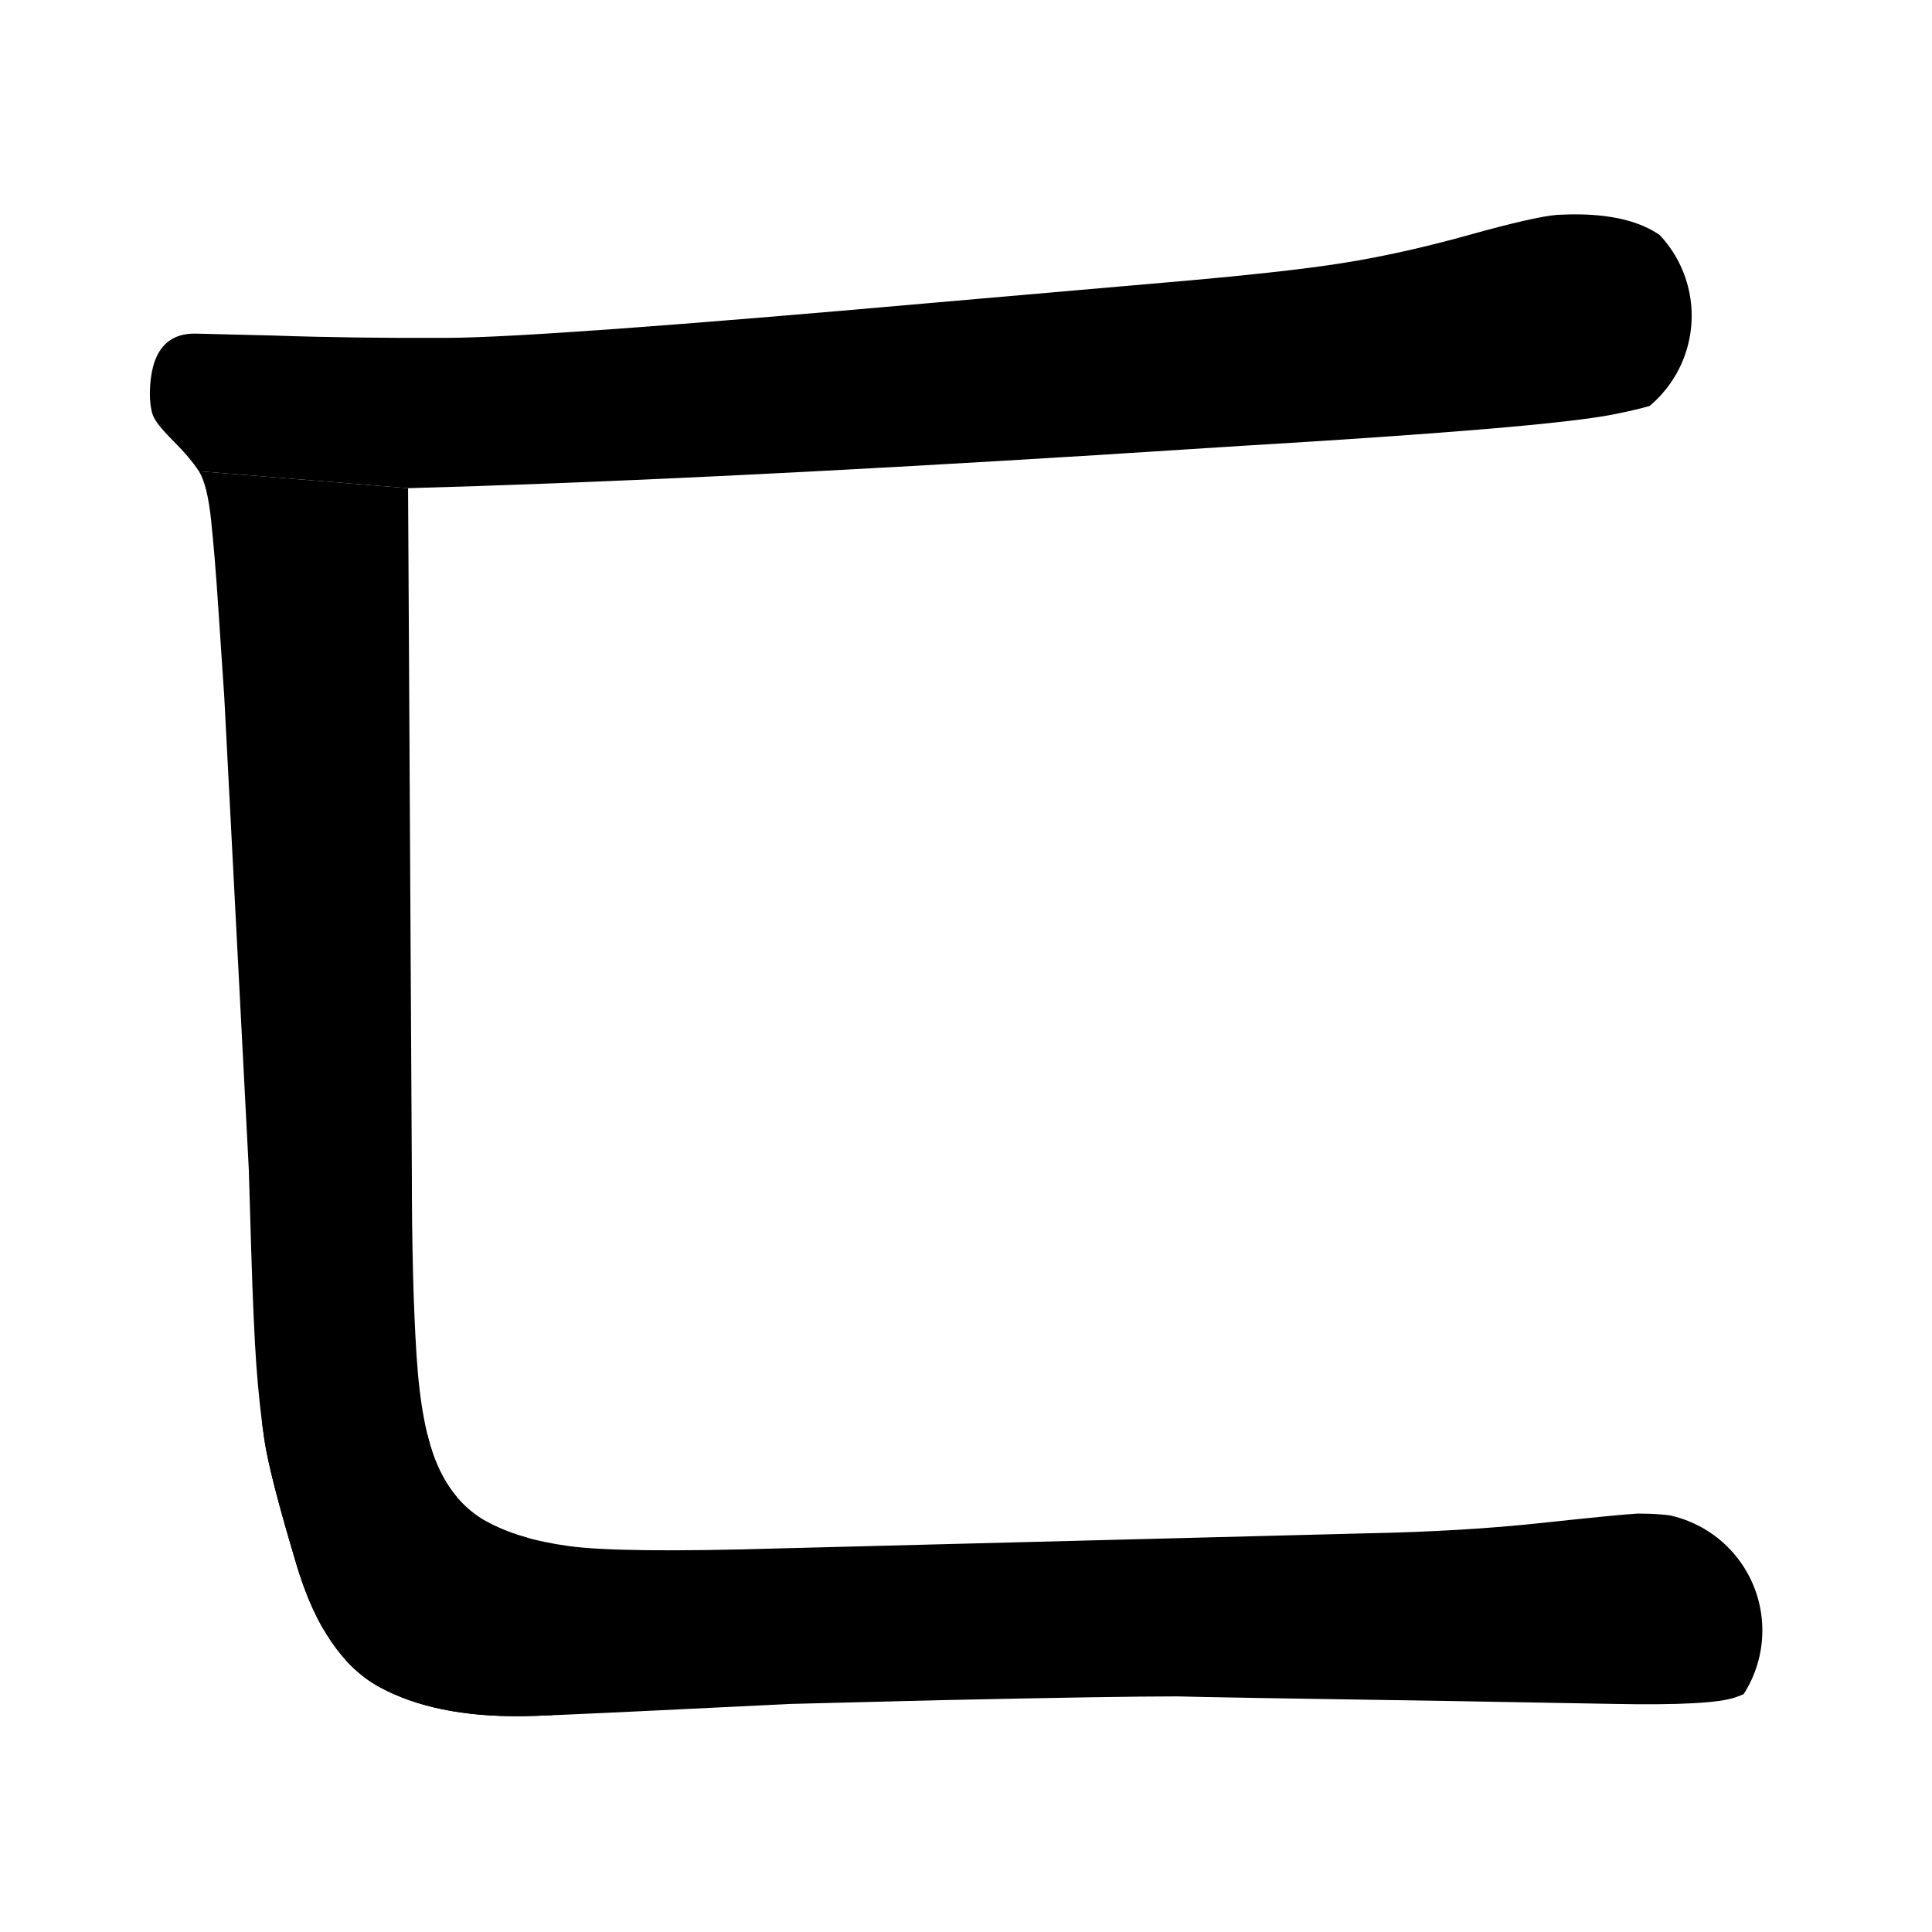<svg xmlns="http://www.w3.org/2000/svg" width="2050" height="2050" viewBox="0 0 2050 2050" version="1.1"><g x="0" y="0"><g x="0" y="0" clip-path="url(#M+211+500+Q+202+486,+183.5+467.5+Q+165+449,+162+440+Q+159+431,+159+417+Q+160+353,+208+354+L+289+356+Q+375+359,+475.5+358.5+Q+576+358,+993+321+L+1234+300+Q+1363+289,+1425.5+279+Q+1488+269,+1558+249.5+Q+1628+230,+1652+228+Q+1760+222,+1788.5+281.5+Q+1817+341,+1816+365+Q+1814+389,+1798.5+407.5+Q+1783+426,+1710.5+440+Q+1638+454,+1319+473+L+1162+483+Q+726+510,+433+518+L+211+500+Z)"><defs><clipPath id="M+211+500+Q+202+486,+183.5+467.5+Q+165+449,+162+440+Q+159+431,+159+417+Q+160+353,+208+354+L+289+356+Q+375+359,+475.5+358.5+Q+576+358,+993+321+L+1234+300+Q+1363+289,+1425.5+279+Q+1488+269,+1558+249.5+Q+1628+230,+1652+228+Q+1760+222,+1788.5+281.5+Q+1817+341,+1816+365+Q+1814+389,+1798.5+407.5+Q+1783+426,+1710.5+440+Q+1638+454,+1319+473+L+1162+483+Q+726+510,+433+518+L+211+500+Z"><path d="M 211 500 Q 202 486, 183.5 467.5 Q 165 449, 162 440 Q 159 431, 159 417 Q 160 353, 208 354 L 289 356 Q 375 359, 475.5 358.5 Q 576 358, 993 321 L 1234 300 Q 1363 289, 1425.5 279 Q 1488 269, 1558 249.5 Q 1628 230, 1652 228 Q 1760 222, 1788.5 281.5 Q 1817 341, 1816 365 Q 1814 389, 1798.5 407.5 Q 1783 426, 1710.5 440 Q 1638 454, 1319 473 L 1162 483 Q 726 510, 433 518 L 211 500 Z" fill="#F00"></path></clipPath></defs><g x="0" y="0"><path d="M255 425 L1670 335" fill="transparent" stroke="black" stroke-width="250" stroke-linecap="round"></path></g></g><g x="0" y="0" clip-path="url(#M+433+518+L+437+1243+Q+437+1361,+442+1438.5+Q+447+1516,+464.5+1555.5+Q+482+1595,+515.5+1614+Q+549+1633,+603.5+1640.5+Q+658+1648,+826+1643+L+1449+1627+Q+1552+1625,+1635.5+1616+Q+1719+1607,+1738+1606+Q+1790+1606,+1815.5+1621+Q+1841+1636,+1865.5+1672.5+Q+1890+1709,+1888+1747+Q+1886+1768,+1876.5+1780+Q+1867+1792,+1841.5+1801+Q+1816+1810,+1713+1808+L+1544+1805+Q+1281+1801,+1249+1800+Q+1184+1800,+998+1804+L+839+1808+Q+819+1809,+695+1815+Q+571+1821,+554+1821+Q+461+1822,+402.5+1790+Q+344+1758,+315+1661.5+Q+286+1565,+280.5+1527.5+Q+275+1490,+272+1448.5+Q+269+1407,+266.5+1325+Q+264+1243,+264+1241+L+238+740+Q+235+696,+231.5+643+Q+228+590,+224+552+Q+220+514,+211+500+L+433+518+Z)"><defs><clipPath id="M+433+518+L+437+1243+Q+437+1361,+442+1438.5+Q+447+1516,+464.5+1555.5+Q+482+1595,+515.5+1614+Q+549+1633,+603.5+1640.5+Q+658+1648,+826+1643+L+1449+1627+Q+1552+1625,+1635.5+1616+Q+1719+1607,+1738+1606+Q+1790+1606,+1815.5+1621+Q+1841+1636,+1865.5+1672.5+Q+1890+1709,+1888+1747+Q+1886+1768,+1876.5+1780+Q+1867+1792,+1841.5+1801+Q+1816+1810,+1713+1808+L+1544+1805+Q+1281+1801,+1249+1800+Q+1184+1800,+998+1804+L+839+1808+Q+819+1809,+695+1815+Q+571+1821,+554+1821+Q+461+1822,+402.5+1790+Q+344+1758,+315+1661.5+Q+286+1565,+280.5+1527.5+Q+275+1490,+272+1448.5+Q+269+1407,+266.5+1325+Q+264+1243,+264+1241+L+238+740+Q+235+696,+231.5+643+Q+228+590,+224+552+Q+220+514,+211+500+L+433+518+Z"><path d="M 433 518 L 437 1243 Q 437 1361, 442 1438.5 Q 447 1516, 464.5 1555.5 Q 482 1595, 515.5 1614 Q 549 1633, 603.5 1640.5 Q 658 1648, 826 1643 L 1449 1627 Q 1552 1625, 1635.5 1616 Q 1719 1607, 1738 1606 Q 1790 1606, 1815.5 1621 Q 1841 1636, 1865.5 1672.5 Q 1890 1709, 1888 1747 Q 1886 1768, 1876.5 1780 Q 1867 1792, 1841.5 1801 Q 1816 1810, 1713 1808 L 1544 1805 Q 1281 1801, 1249 1800 Q 1184 1800, 998 1804 L 839 1808 Q 819 1809, 695 1815 Q 571 1821, 554 1821 Q 461 1822, 402.5 1790 Q 344 1758, 315 1661.5 Q 286 1565, 280.5 1527.5 Q 275 1490, 272 1448.5 Q 269 1407, 266.5 1325 Q 264 1243, 264 1241 L 238 740 Q 235 696, 231.5 643 Q 228 590, 224 552 Q 220 514, 211 500 L 433 518 Z" fill="#F00"></path></clipPath></defs><g x="0" y="0"><path d="M320 555 L360 1605" fill="transparent" stroke="black" stroke-width="250" stroke-linecap="round"></path></g><g x="0" y="0"><path d="M360 1605 L490 1740" fill="transparent" stroke="black" stroke-width="250" stroke-linecap="round"></path></g><g x="0" y="0"><path d="M490 1740 L1745 1730" fill="transparent" stroke="black" stroke-width="250" stroke-linecap="round"></path></g></g></g></svg>